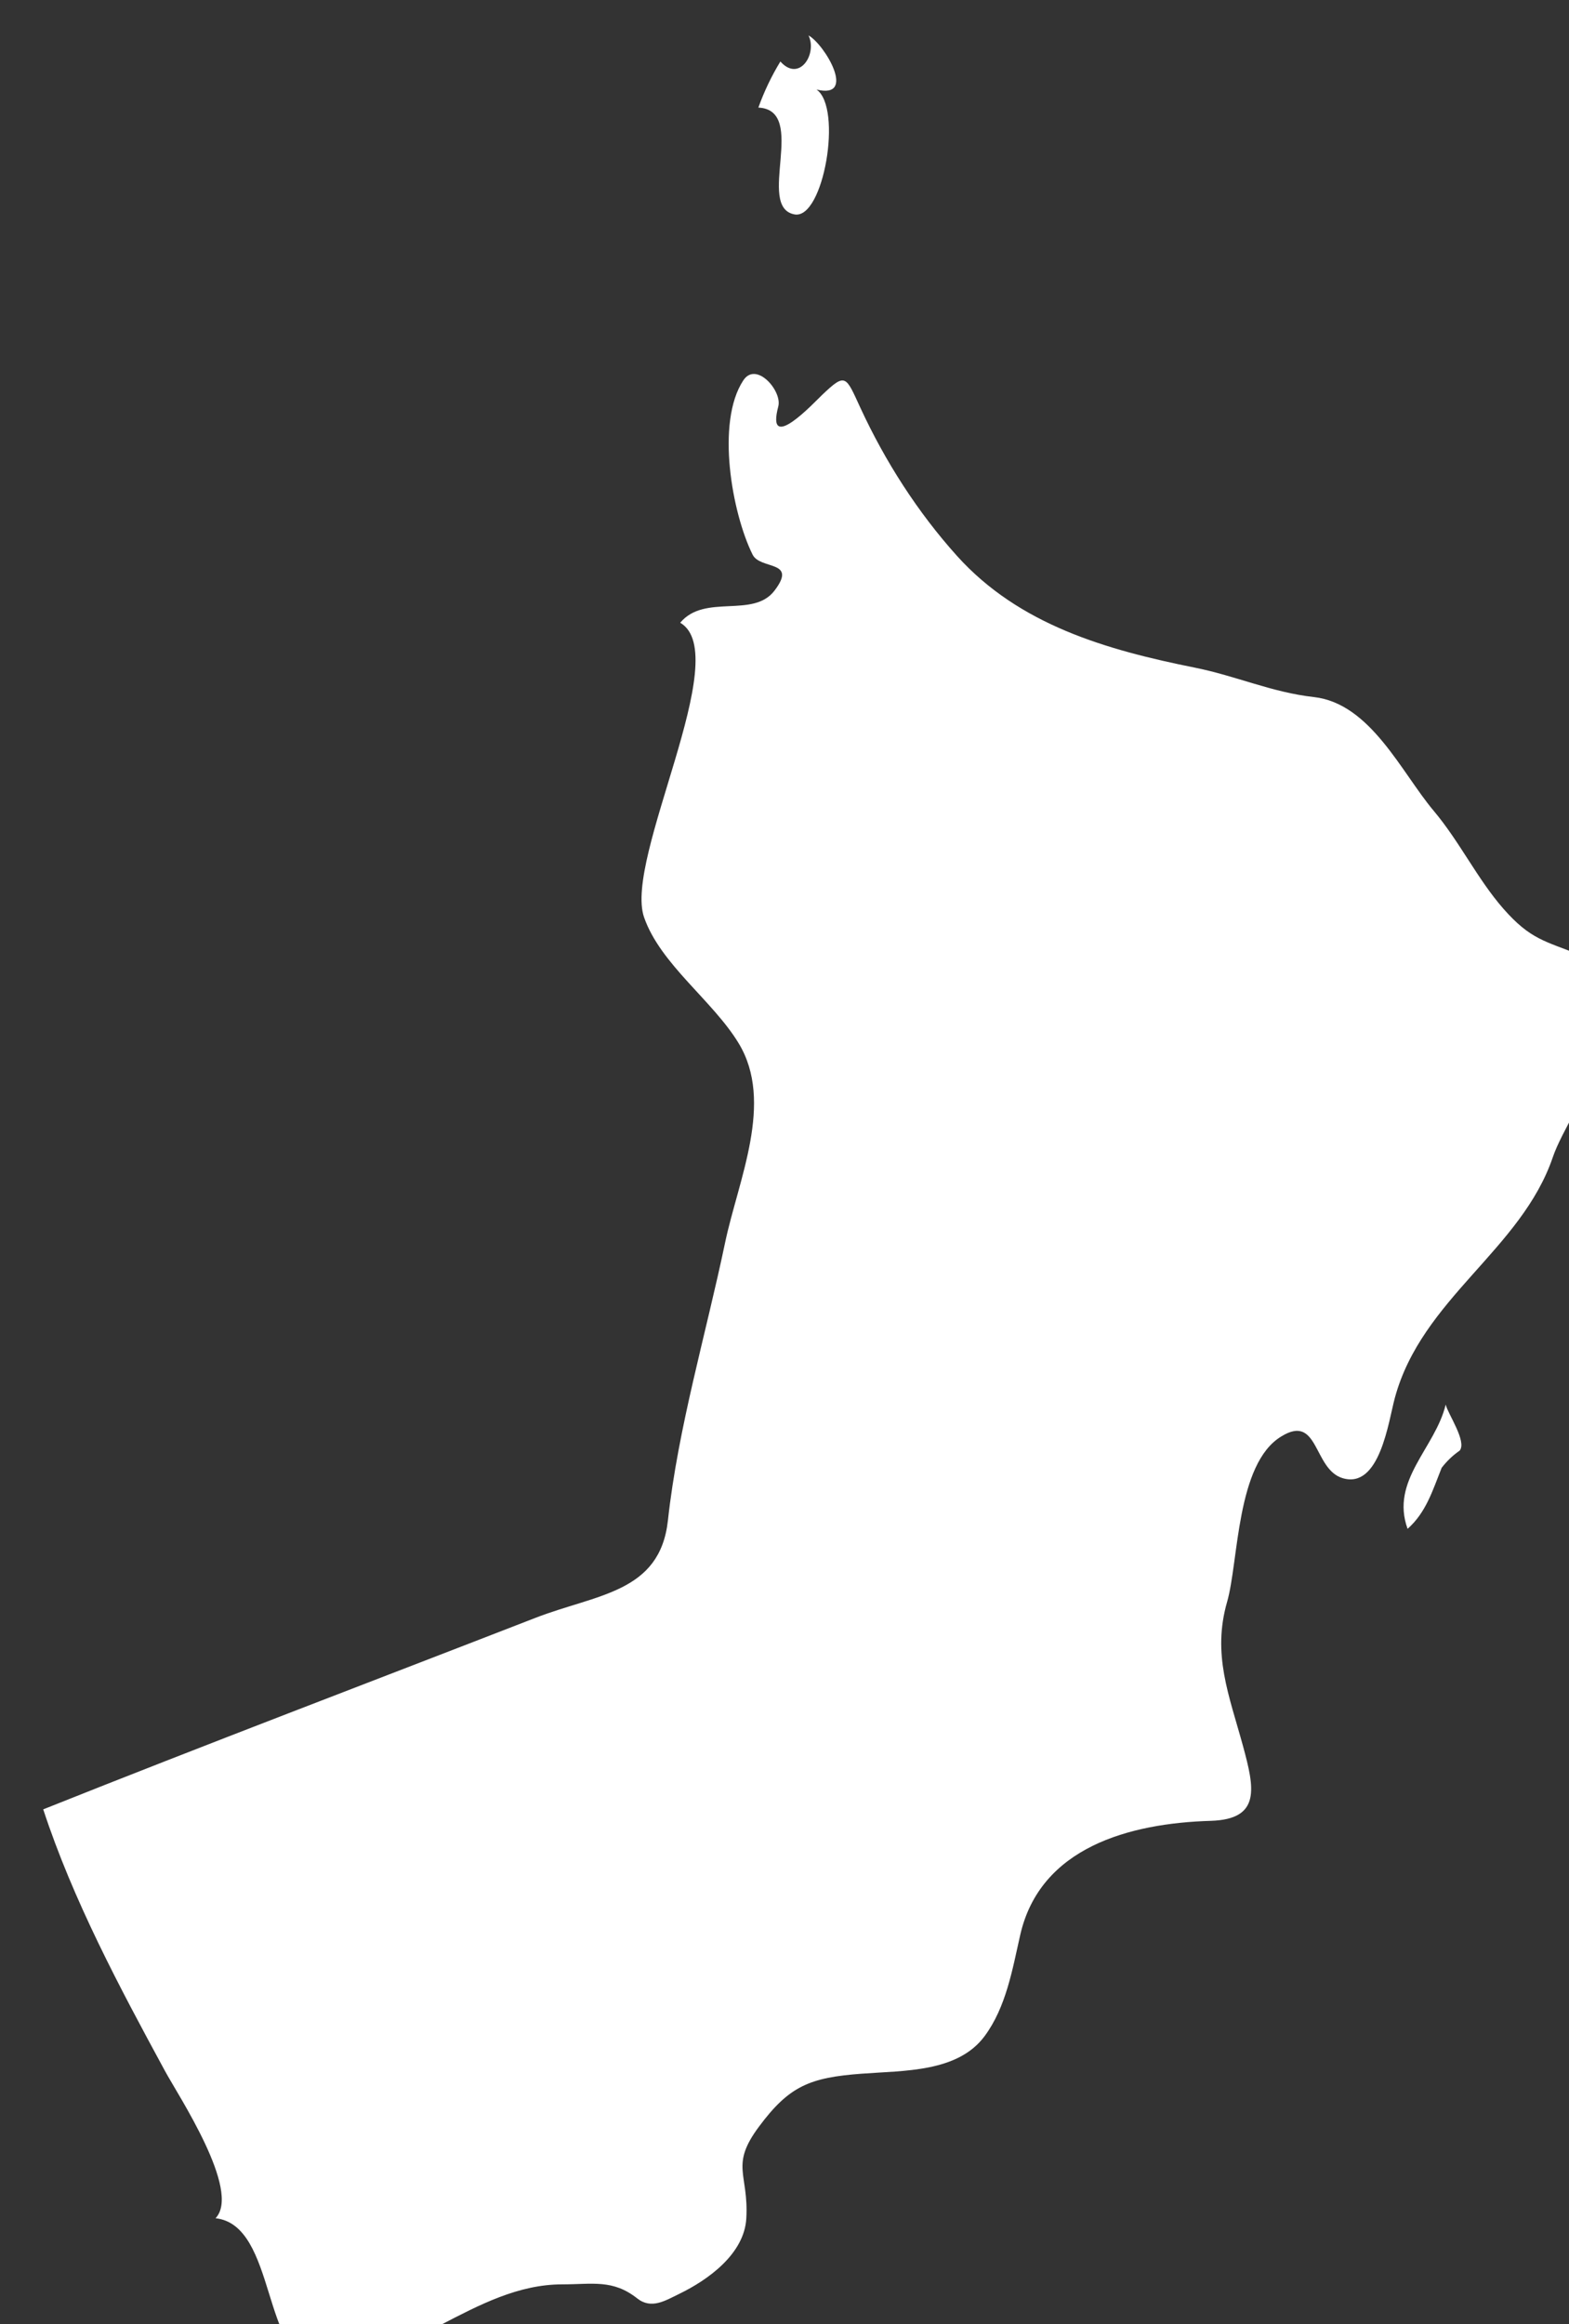 <?xml version="1.0" encoding="UTF-8" standalone="no"?>
<!-- Created with Inkscape (http://www.inkscape.org/) -->

<svg
   xmlns:dc="http://purl.org/dc/elements/1.1/"
   xmlns:cc="http://creativecommons.org/ns#"
   xmlns:rdf="http://www.w3.org/1999/02/22-rdf-syntax-ns#"
   xmlns:svg="http://www.w3.org/2000/svg"
   xmlns="http://www.w3.org/2000/svg"
   xmlns:sodipodi="http://sodipodi.sourceforge.net/DTD/sodipodi-0.dtd"
   xmlns:inkscape="http://www.inkscape.org/namespaces/inkscape"
   width="6.592mm"
   height="9.76mm"
   viewBox="0 0 6.592 9.76"
   version="1.1"
   id="svg7070"
   inkscape:version="0.92.4 (5da689c313, 2019-01-14)"
   sodipodi:docname="oman.svg">
  <rect x="0" y="0" width="6.592" height="9.76" fill="#333333" stroke="none"/>
  <defs
     id="defs7064" />
  <sodipodi:namedview
     id="base"
     pagecolor="#ffffff"
     bordercolor="#666666"
     borderopacity="1.0"
     inkscape:pageopacity="0.0"
     inkscape:pageshadow="2"
     inkscape:zoom="7.9195959"
     inkscape:cx="25.399383"
     inkscape:cy="6.4584943"
     inkscape:document-units="mm"
     inkscape:current-layer="layer1"
     showgrid="false"
     inkscape:window-width="958"
     inkscape:window-height="1008"
     inkscape:window-x="-7"
     inkscape:window-y="0"
     inkscape:window-maximized="0" />
  <g
     inkscape:label="Layer 1"
     inkscape:groupmode="layer"
     id="layer1"
     transform="translate(-155.795,-27.417)">
    <g
       transform="matrix(0.265,0,0,0.265,40.505,-67.2)"
       id="om"
       style="fill:#ffffff">
      <path
         style="fill:#ffffff"
         inkscape:connector-curvature="0"
         id="path4692"
         d="m 457.373,381.271 c 0.296,-0.263 0.398,-0.613 0.54,-0.967 0.081,-0.105 0.175,-0.196 0.285,-0.272 0.12,-0.142 -0.187,-0.583 -0.221,-0.73 -0.164,0.688 -0.883,1.201 -0.604,1.969 z" />
      <path
         style="fill:#ffffff"
         inkscape:connector-curvature="0"
         id="path4696"
         d="m 447.08,358.75 c 0.092,-0.256 0.208,-0.499 0.349,-0.73 0.3,0.336 0.589,-0.121 0.446,-0.413 0.257,0.14 0.774,1.016 0.127,0.857 0.417,0.289 0.112,2.06 -0.347,1.979 -0.624,-0.111 0.221,-1.653 -0.575,-1.693 z" />
      <path
         style="fill:#ffffff"
         inkscape:connector-curvature="0"
         id="path4786"
         d="m 435.742,385.716 c 2.591,-1.034 5.199,-2.023 7.8,-3.033 0.975,-0.379 1.977,-0.395 2.104,-1.545 0.161,-1.471 0.604,-2.956 0.907,-4.404 0.208,-0.99 0.783,-2.222 0.214,-3.158 -0.409,-0.675 -1.24,-1.251 -1.499,-1.995 -0.325,-0.937 1.442,-4.158 0.573,-4.668 0.39,-0.466 1.156,-0.063 1.495,-0.509 0.372,-0.488 -0.226,-0.325 -0.348,-0.571 -0.325,-0.655 -0.585,-2.095 -0.147,-2.76 0.204,-0.311 0.619,0.167 0.555,0.412 -0.203,0.767 0.571,-0.064 0.694,-0.181 0.378,-0.361 0.375,-0.3 0.61,0.209 0.392,0.846 0.904,1.646 1.528,2.34 0.987,1.096 2.368,1.49 3.773,1.772 0.658,0.132 1.217,0.391 1.887,0.466 0.896,0.101 1.385,1.191 1.897,1.8 0.414,0.491 0.695,1.084 1.107,1.554 0.43,0.489 0.656,0.51 1.224,0.736 1.329,0.531 -0.175,2.417 -0.439,3.197 -0.5,1.473 -2.078,2.241 -2.506,3.818 -0.101,0.372 -0.238,1.449 -0.828,1.272 -0.468,-0.141 -0.376,-1.031 -0.974,-0.66 -0.713,0.432 -0.674,1.982 -0.857,2.619 -0.24,0.834 0.031,1.479 0.252,2.287 0.179,0.66 0.292,1.159 -0.51,1.184 -1.288,0.038 -2.705,0.418 -3.022,1.807 -0.124,0.546 -0.224,1.146 -0.566,1.606 -0.427,0.574 -1.276,0.543 -1.951,0.594 -0.817,0.061 -1.145,0.193 -1.624,0.837 -0.465,0.623 -0.163,0.742 -0.202,1.453 -0.03,0.566 -0.608,0.978 -1.064,1.199 -0.22,0.106 -0.44,0.249 -0.665,0.072 -0.388,-0.306 -0.708,-0.223 -1.189,-0.223 -1.394,0 -2.454,1.293 -3.859,1.253 -0.91,-0.025 -0.66,-2.194 -1.638,-2.301 0.415,-0.433 -0.597,-1.953 -0.802,-2.334 -0.721,-1.327 -1.459,-2.709 -1.93,-4.145 z" />
    </g>
  </g>
</svg>
